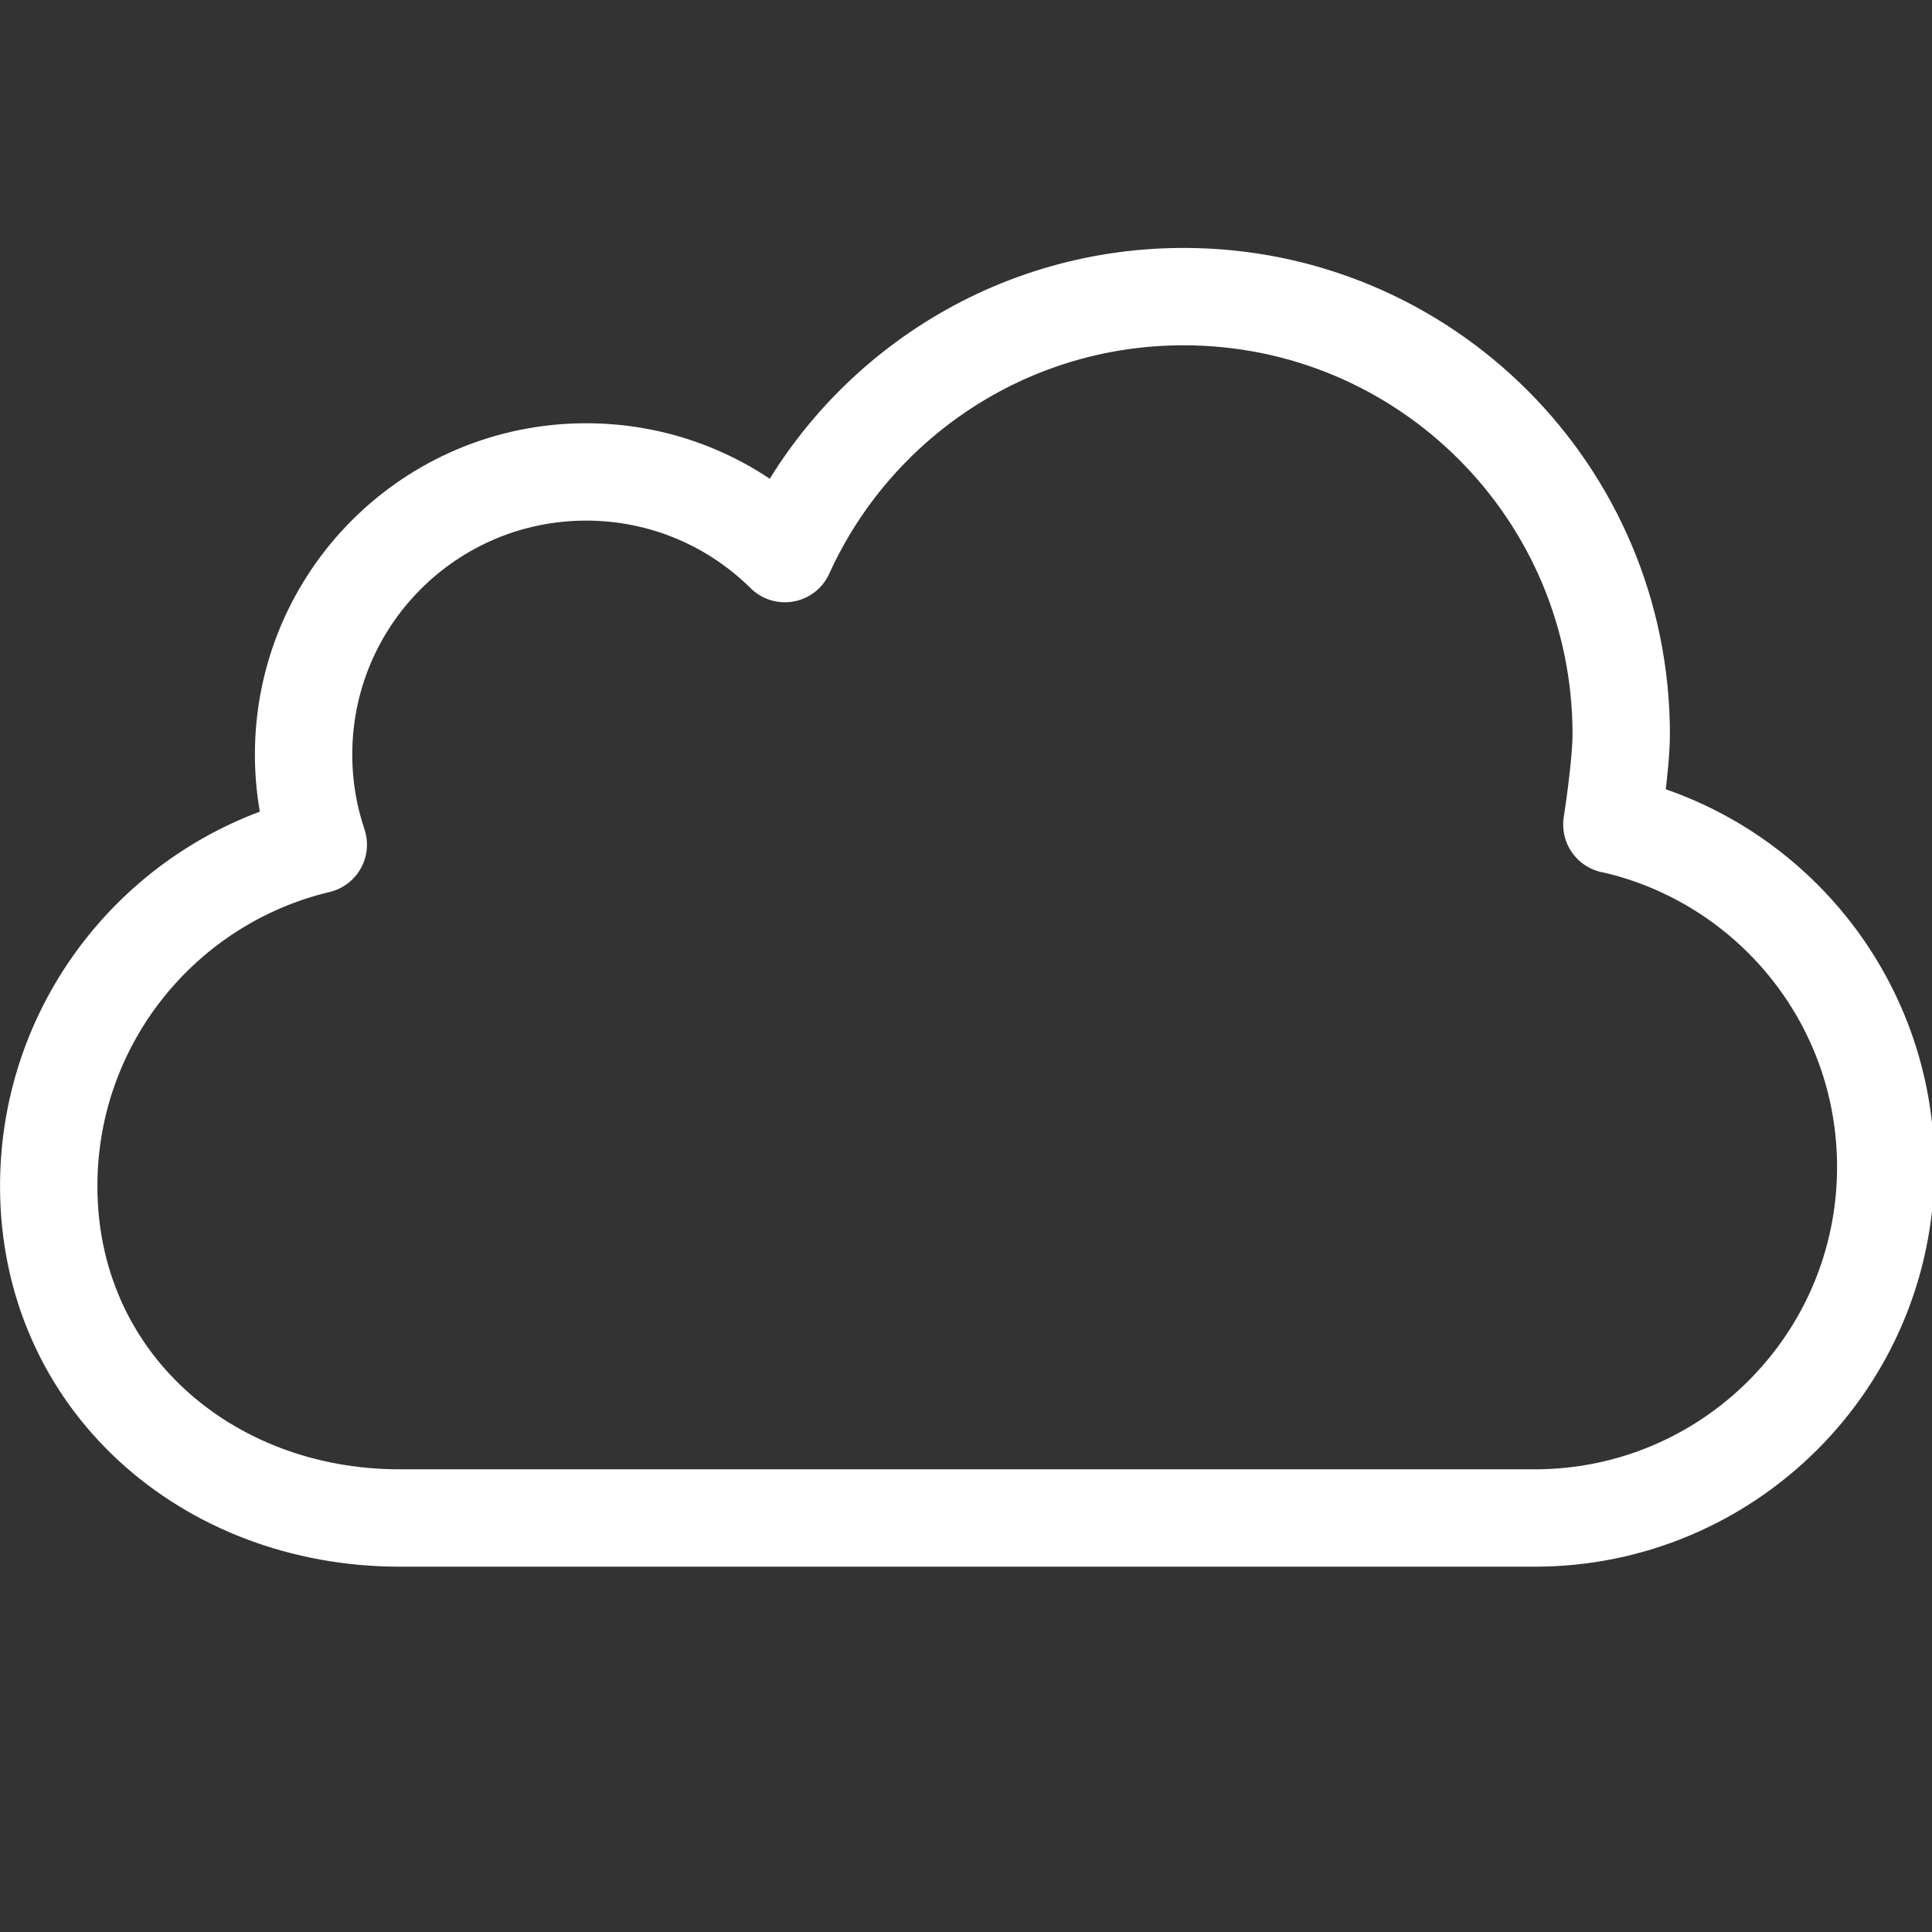 <?xml version="1.0" encoding="utf-8"?>
<!-- Generator: Adobe Illustrator 17.0.0, SVG Export Plug-In . SVG Version: 6.00 Build 0)  -->
<!DOCTYPE svg PUBLIC "-//W3C//DTD SVG 1.1//EN" "http://www.w3.org/Graphics/SVG/1.1/DTD/svg11.dtd">
<svg version="1.1" id="Layer_1" xmlns="http://www.w3.org/2000/svg" xmlns:xlink="http://www.w3.org/1999/xlink" x="0px" y="0px"
	 width="59.528px" height="59.528px" viewBox="3.036 -5.948 59.528 59.528" enable-background="new 3.036 -5.948 59.528 59.528"
	 xml:space="preserve">
<rect x="3.036" y="-5.948" width="59.528" height="59.528" fill="#333333" stroke="none"/>
<path fill="none" stroke="#FFFFFF" stroke-width="3" stroke-linecap="round" stroke-linejoin="round" stroke-miterlimit="10" d="
	M52.701,19.455c4.829,1.084,8.438,5.398,8.438,10.553c0,5.974-4.843,10.816-10.816,10.816H15.354
	c-5.974,0-10.817-4.25-10.817-10.223c0-5.11,3.543-9.392,8.306-10.524c-0.294-0.872-0.453-1.806-0.453-2.777
	c0-4.809,3.898-8.707,8.707-8.707c2.387,0,4.549,0.96,6.122,2.516h0.001c2.119-4.67,6.822-7.918,12.285-7.918
	c7.446,0,13.483,6.036,13.483,13.483c0,0.954-0.288,2.784-0.288,2.784L52.701,19.455L52.701,19.455z"/>
</svg>

